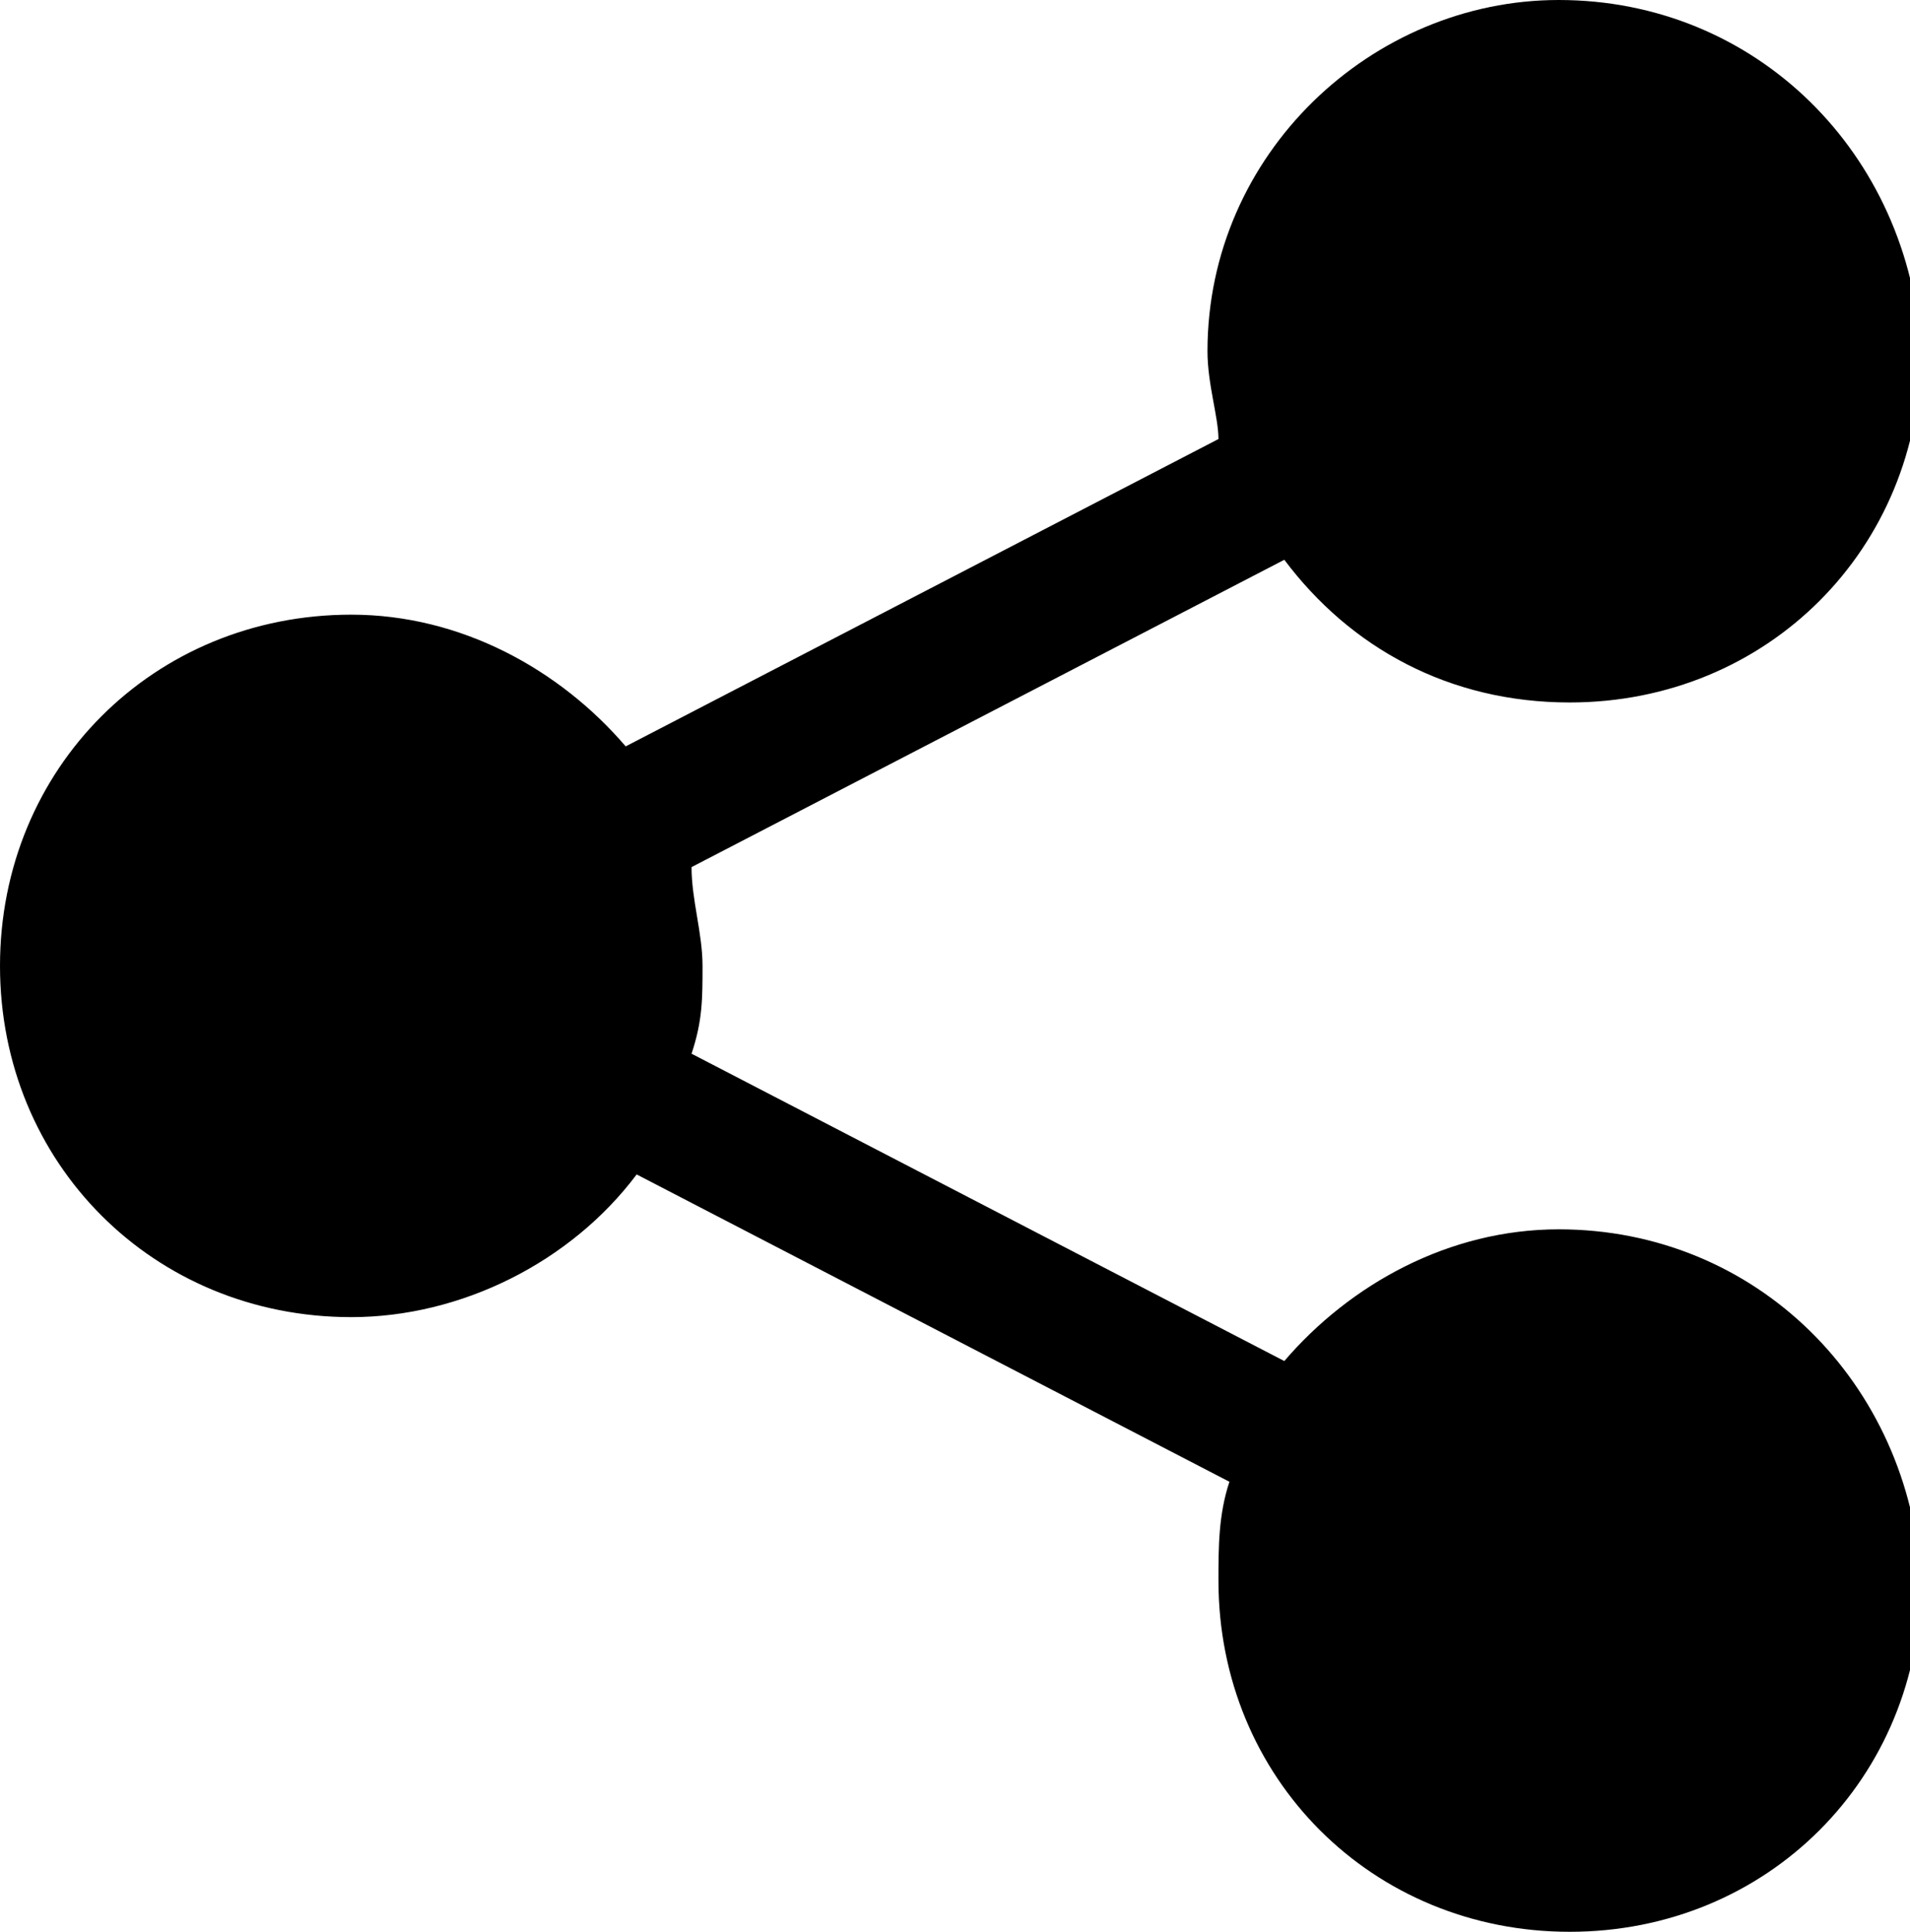 <svg version="1.1" id="Layer_1" xmlns="http://www.w3.org/2000/svg" x="0" y="0" viewBox="0 0 17.4 17.6" xml:space="preserve"><style/><path d="M14.2 11.2c-1 0-1.9.5-2.5 1.2L6.3 9.6c.1-.3.1-.5.1-.8 0-.3-.1-.6-.1-.9l5.4-2.8c.6.8 1.5 1.3 2.6 1.3 1.8 0 3.2-1.4 3.2-3.2C17.4 1.4 16 0 14.2 0 12.5 0 11 1.4 11 3.2c0 .3.1.6.1.8L5.7 6.8c-.6-.7-1.5-1.2-2.5-1.2C1.4 5.6 0 7 0 8.8 0 10.6 1.4 12 3.2 12c1 0 2-.5 2.6-1.3l5.4 2.8c-.1.3-.1.6-.1.9 0 1.8 1.4 3.2 3.2 3.2 1.8 0 3.2-1.4 3.2-3.2-.1-1.8-1.5-3.2-3.3-3.2zm0 0"/></svg>